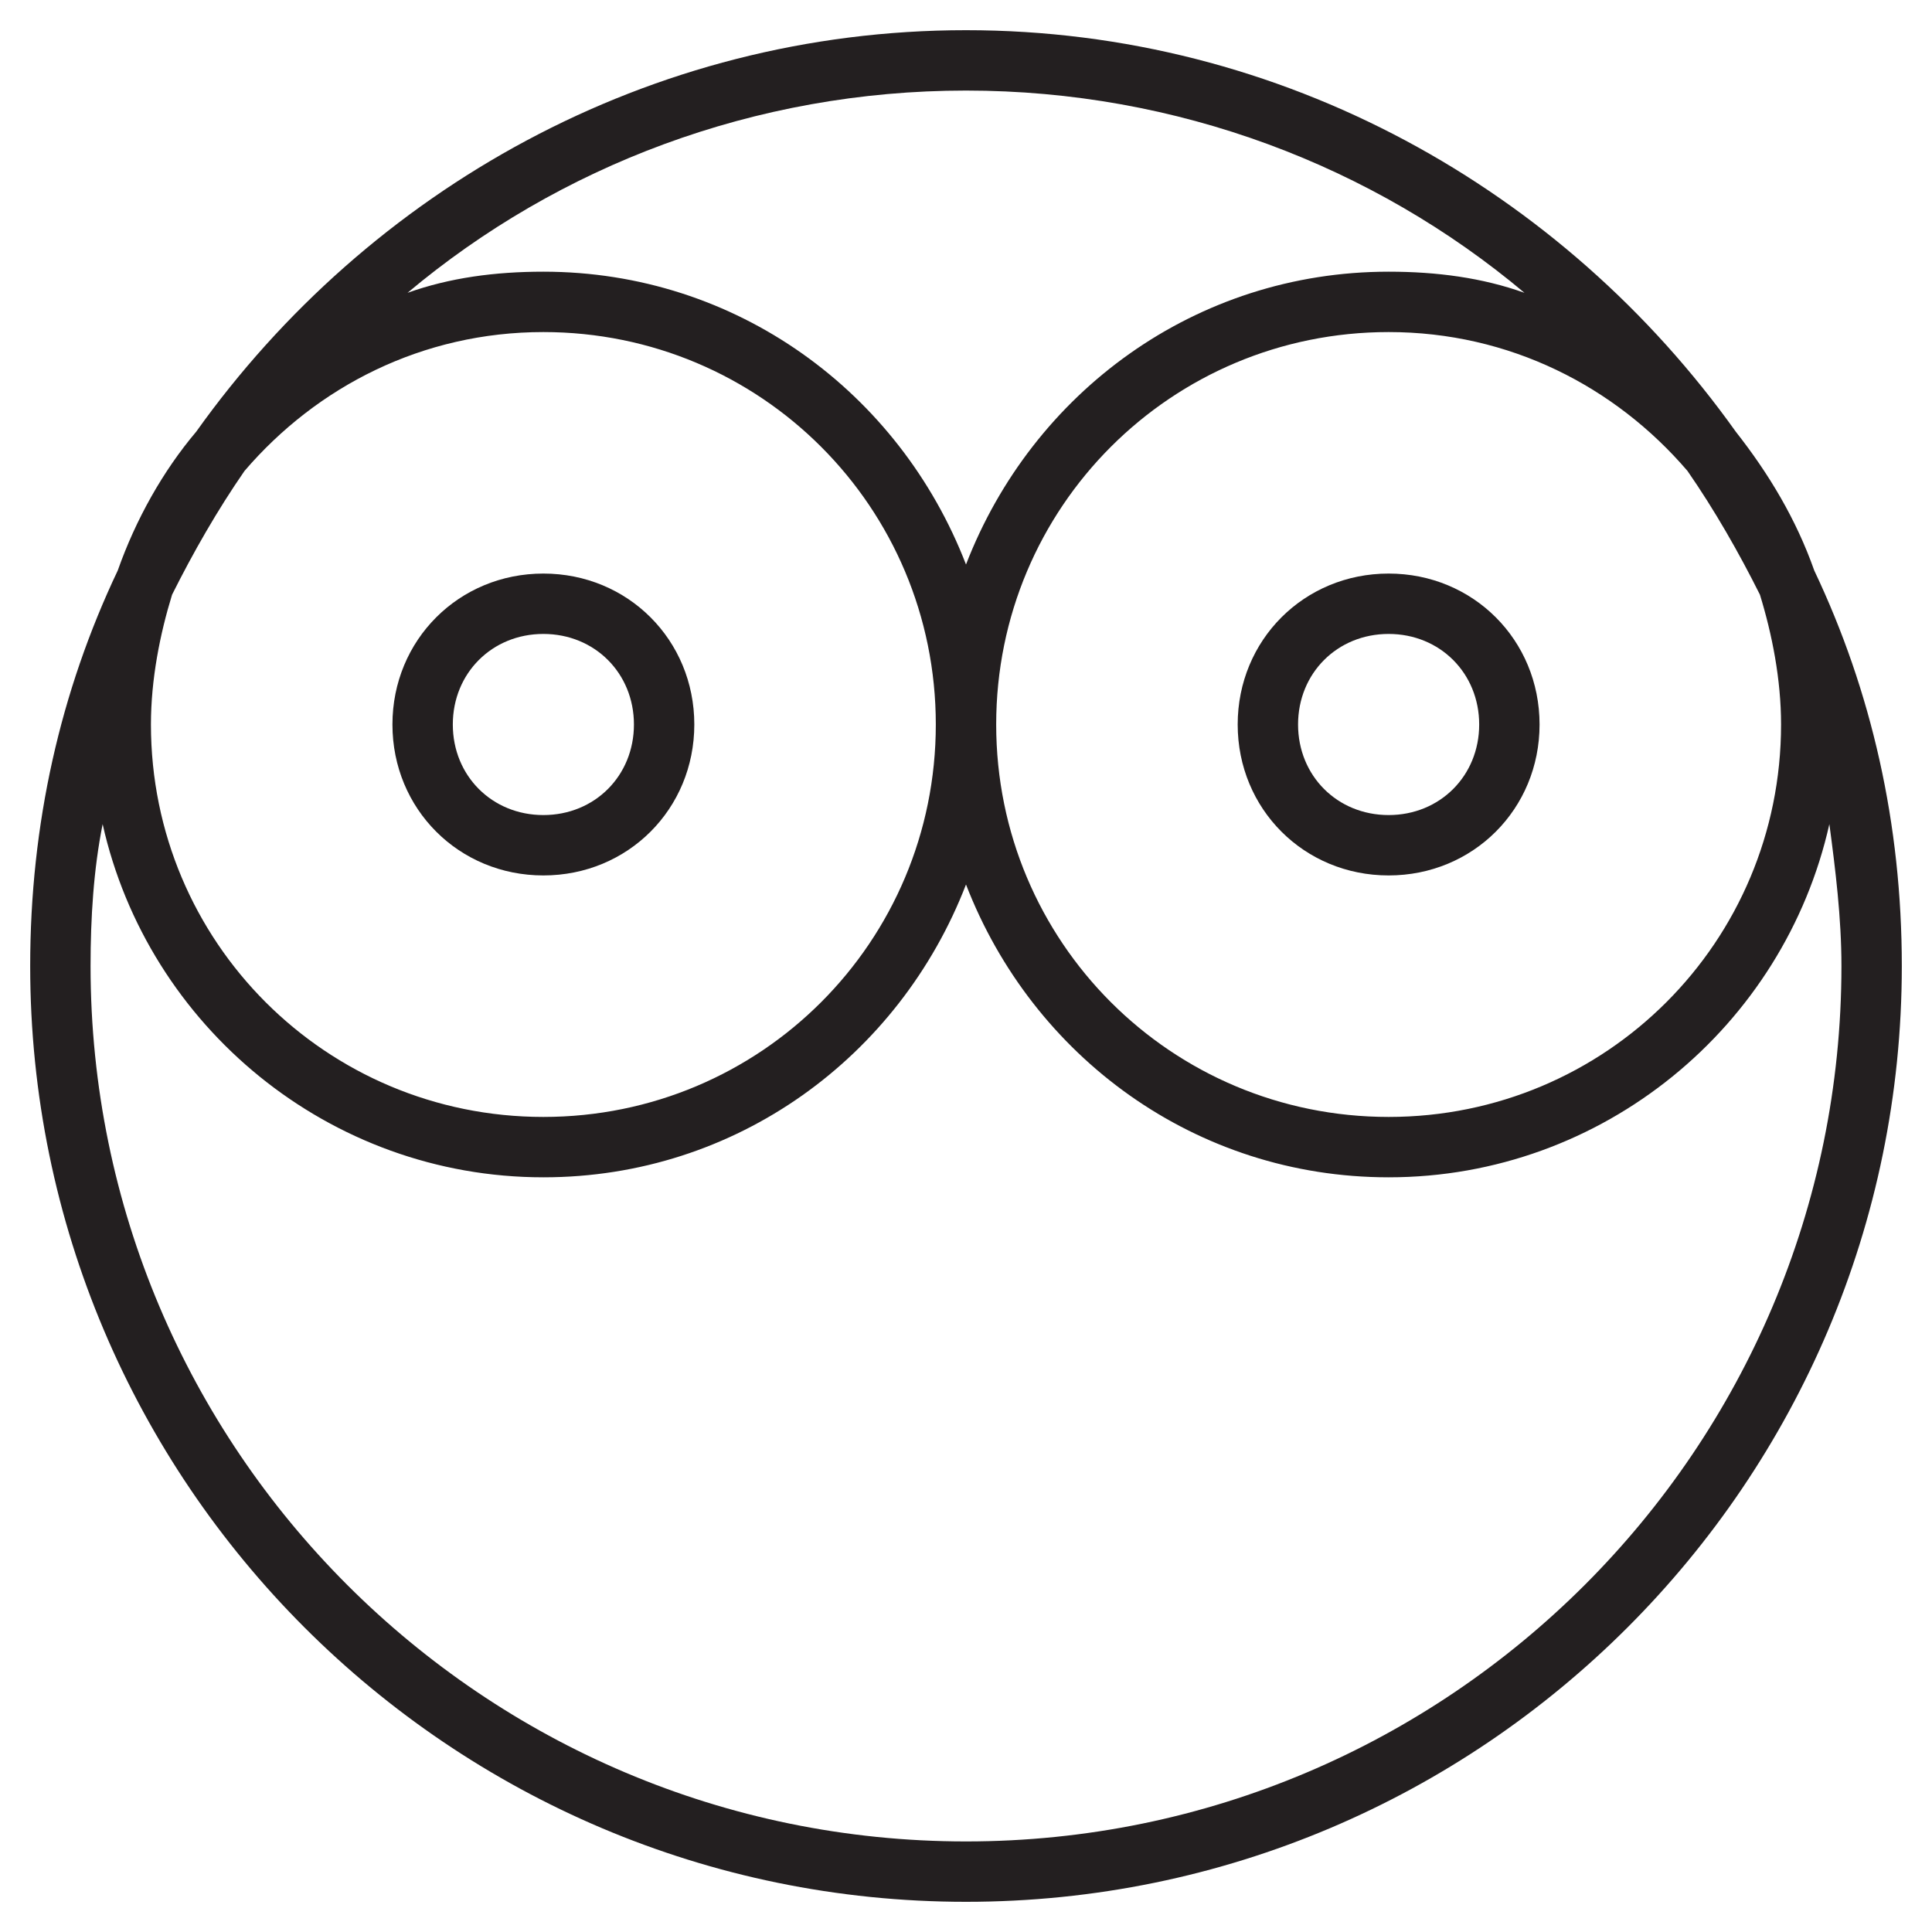 <?xml version="1.0" encoding="utf-8"?>
<!-- Generator: Adobe Illustrator 19.1.0, SVG Export Plug-In . SVG Version: 6.00 Build 0)  -->
<!DOCTYPE svg PUBLIC "-//W3C//DTD SVG 1.1//EN" "http://www.w3.org/Graphics/SVG/1.1/DTD/svg11.dtd">
<svg version="1.1" id="Layer_1" xmlns="http://www.w3.org/2000/svg" xmlns:xlink="http://www.w3.org/1999/xlink" x="0px" y="0px"
	 width="64px" height="64px" viewBox="0 0 64 64" enable-background="new 0 0 64 64" xml:space="preserve">
<path fill="#231F20" d="M18,29c2.8,0,5-2.2,5-5s-2.2-5-5-5s-5,2.2-5,5S15.2,29,18,29z M18,21c1.7,0,3,1.3,3,3s-1.3,3-3,3s-3-1.3-3-3
	S16.3,21,18,21z"/>
<path fill="#231F20" d="M46,19c-2.8,0-5,2.2-5,5s2.2,5,5,5s5-2.2,5-5S48.8,19,46,19z M46,27c-1.7,0-3-1.3-3-3s1.3-3,3-3s3,1.3,3,3
	S47.7,27,46,27z"/>
<path fill="#231F20" d="M57.5,14.3C51.8,6.3,42.5,1,32,1S12.2,6.3,6.5,14.3c-1.1,1.3-2,2.9-2.6,4.6C2,22.9,1,27.3,1,32
	c0,17.1,13.9,31,31,31s31-13.9,31-31c0-4.7-1-9.1-2.9-13.1C59.5,17.2,58.6,15.7,57.5,14.3z M58.3,19.7C58.7,21,59,22.5,59,24
	c0,7.2-5.8,13-13,13s-13-5.8-13-13s5.8-13,13-13c4,0,7.5,1.8,9.9,4.6C56.8,16.9,57.6,18.3,58.3,19.7z M50.5,9.7
	C49.1,9.2,47.6,9,46,9c-6.4,0-11.8,4-14,9.7C29.8,13,24.4,9,18,9c-1.6,0-3.1,0.2-4.5,0.7C18.5,5.5,25,3,32,3S45.5,5.5,50.5,9.7z
	 M5.7,19.7c0.7-1.4,1.5-2.8,2.4-4.1C10.5,12.8,14,11,18,11c7.2,0,13,5.8,13,13s-5.8,13-13,13S5,31.2,5,24C5,22.5,5.3,21,5.7,19.7z
	 M32,61C16,61,3,48,3,32c0-1.6,0.1-3.2,0.4-4.7C4.9,34,10.9,39,18,39c6.4,0,11.8-4,14-9.7C34.2,35,39.6,39,46,39
	c7.1,0,13.1-5,14.6-11.7c0.2,1.5,0.4,3.1,0.4,4.7C61,48,48,61,32,61z"/>
</svg>

